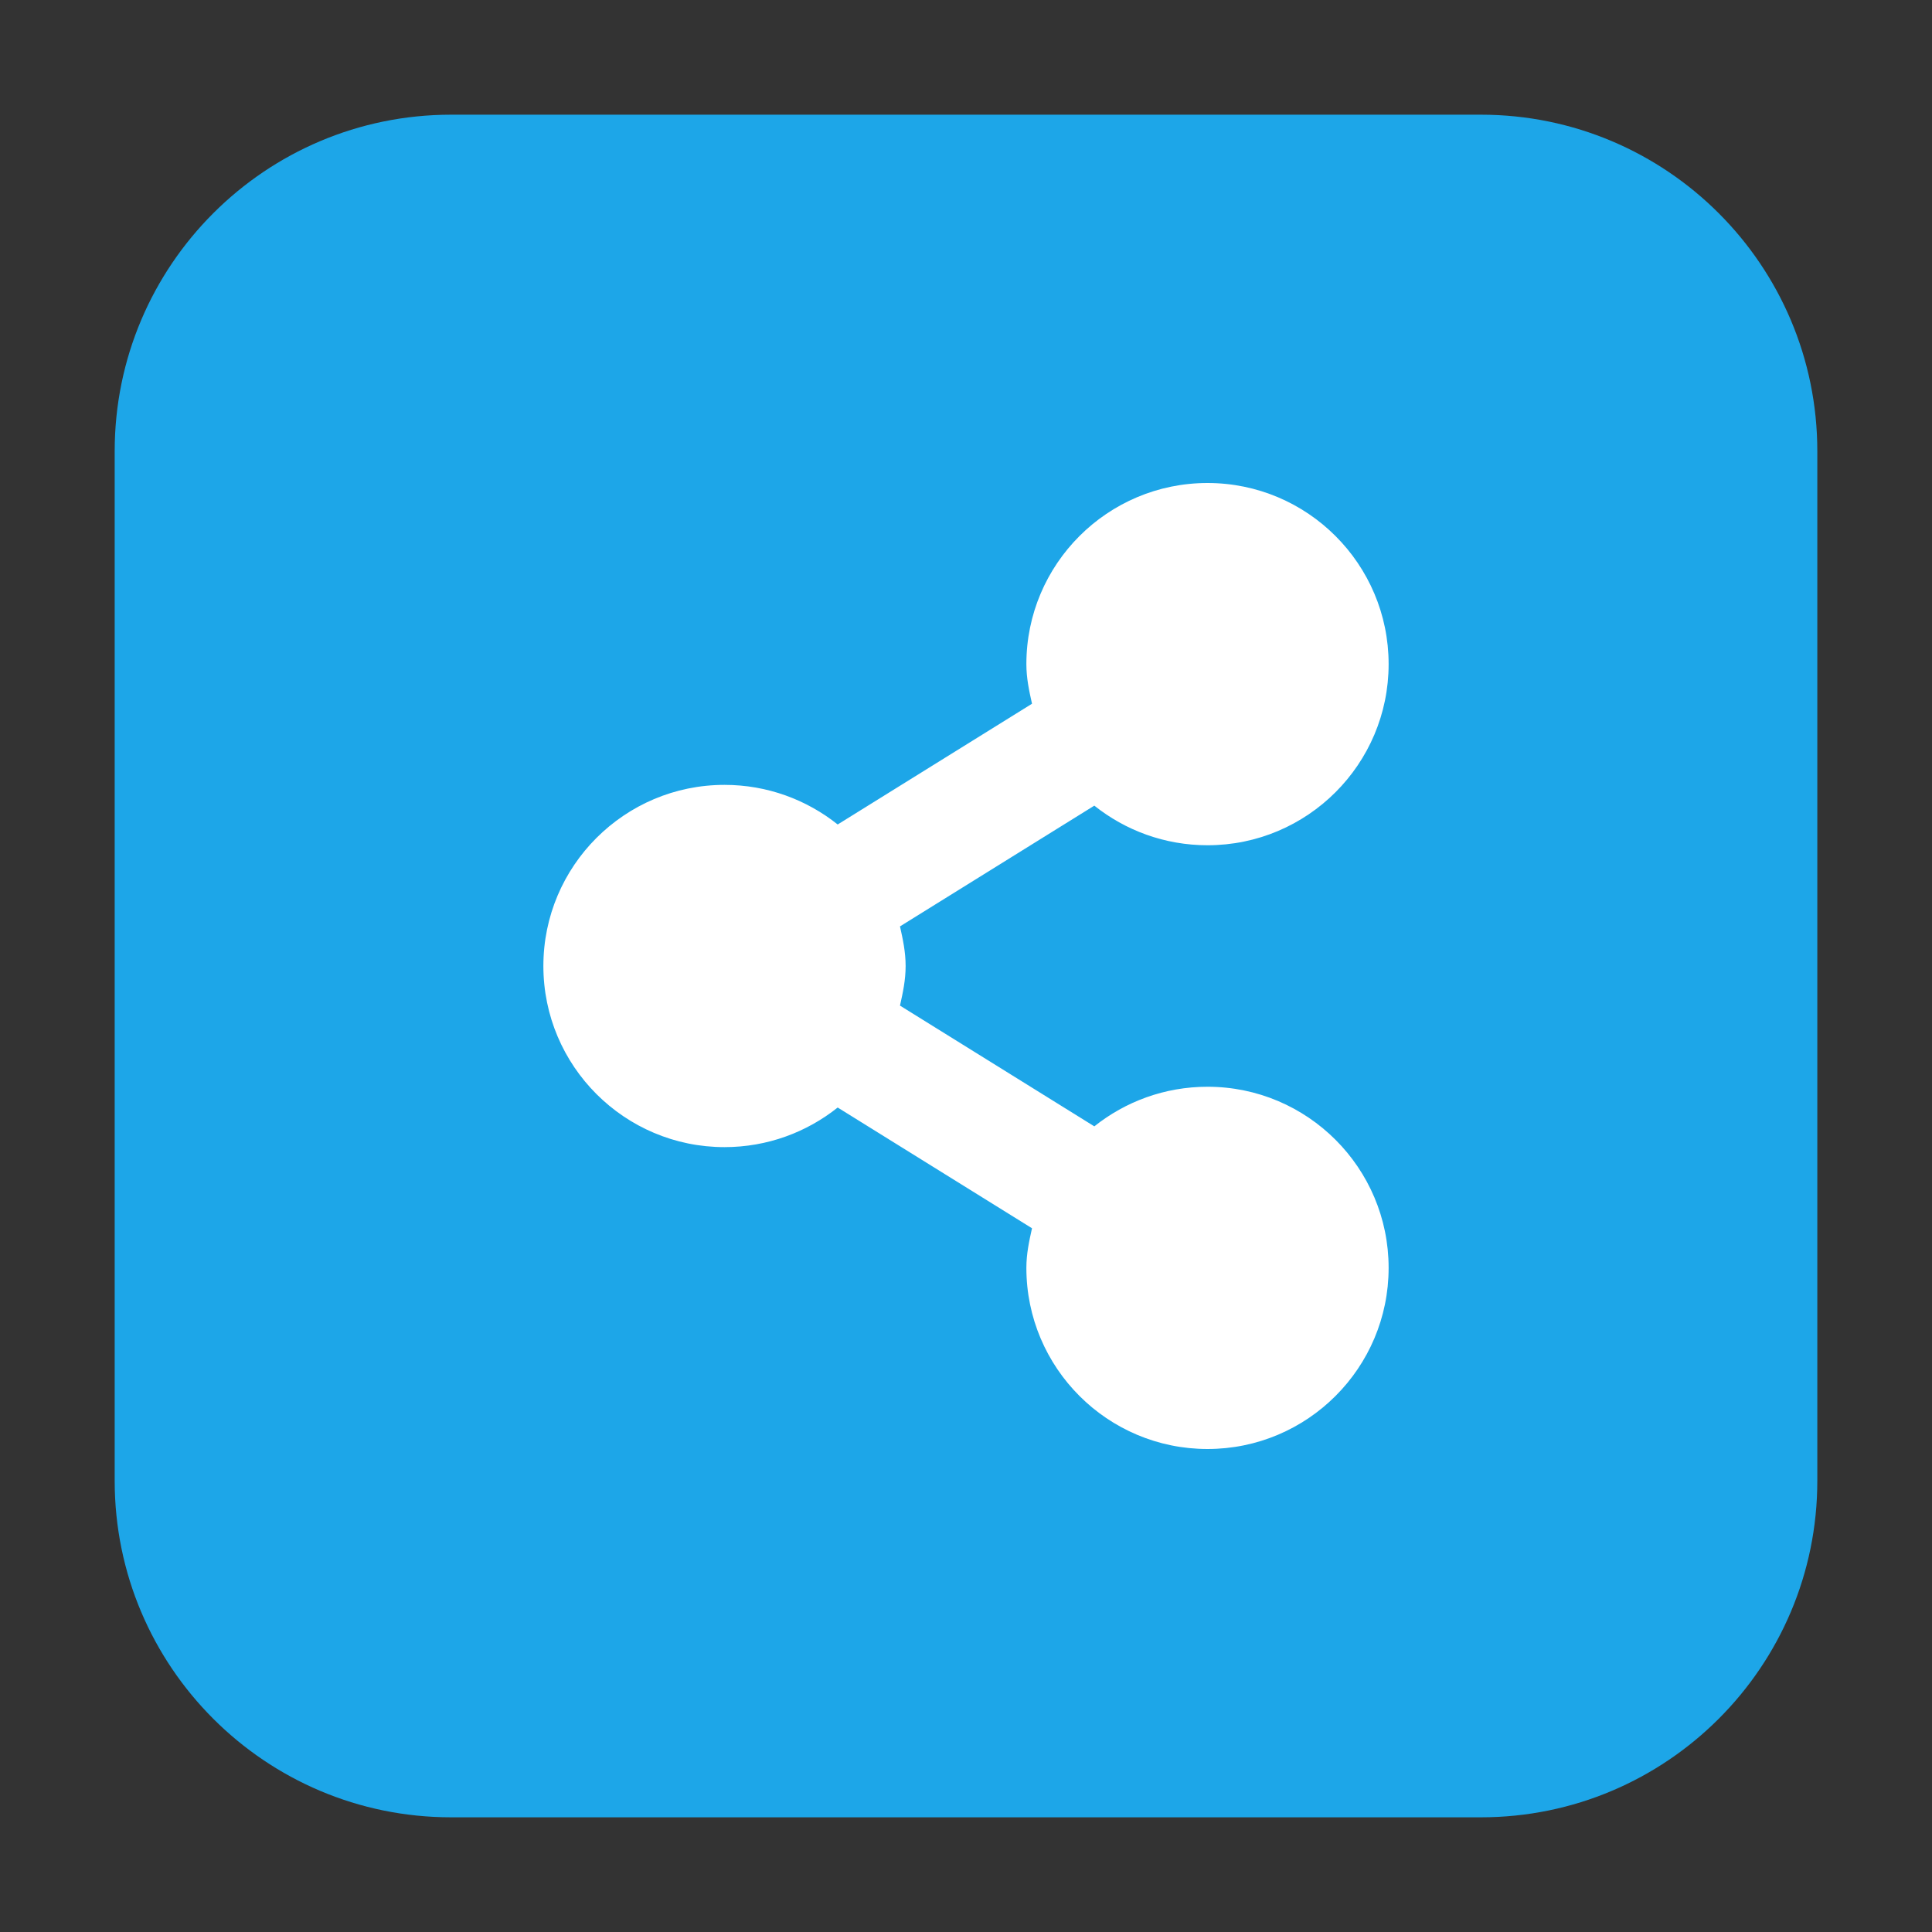 <?xml version="1.0" encoding="UTF-8"?>
<svg xmlns="http://www.w3.org/2000/svg" xmlns:xlink="http://www.w3.org/1999/xlink" width="36pt" height="36pt" viewBox="0 0 36 36" version="1.1">
<rect x="0" y="0" width="36" height="36" fill="#333333" stroke="none"/>
<defs>
<clipPath id="clip1">
  <rect width="36" height="36"/>
</clipPath>
<g id="surface6" clip-path="url(#clip1)">
<path style=" stroke:none;fill-rule:nonzero;fill:rgb(100%,100%,100%);fill-opacity:1;" d="M 22.5 9 C 20.637 9 19.125 10.512 19.125 12.375 C 19.125 12.637 19.176 12.871 19.23 13.113 L 15.609 15.363 C 15.031 14.902 14.297 14.625 13.5 14.625 C 11.637 14.625 10.125 16.137 10.125 18 C 10.125 19.863 11.637 21.375 13.5 21.375 C 14.297 21.375 15.031 21.098 15.609 20.637 L 19.23 22.887 C 19.176 23.129 19.125 23.363 19.125 23.625 C 19.125 25.488 20.637 27 22.5 27 C 24.363 27 25.875 25.488 25.875 23.625 C 25.875 21.762 24.363 20.25 22.5 20.25 C 21.703 20.25 20.969 20.527 20.391 20.988 L 16.77 18.738 C 16.824 18.496 16.875 18.262 16.875 18 C 16.875 17.738 16.824 17.504 16.77 17.262 L 20.391 15.012 C 20.969 15.473 21.703 15.75 22.5 15.75 C 24.363 15.75 25.875 14.238 25.875 12.375 C 25.875 10.512 24.363 9 22.5 9 Z M 22.5 9 "/>
</g>
</defs>
<g id="surface1">
<path style=" stroke:none;fill-rule:evenodd;fill:rgb(11.373%,65.098%,90.98%);fill-opacity:1;" d="M 8.406 2.137 L 27.594 2.137 C 31.055 2.137 33.863 4.945 33.863 8.406 L 33.863 27.594 C 33.863 31.055 31.055 33.863 27.594 33.863 L 8.406 33.863 C 4.945 33.863 2.137 31.055 2.137 27.594 L 2.137 8.406 C 2.137 4.945 4.945 2.137 8.406 2.137 Z M 8.406 2.137 "/>
<use xlink:href="#surface6"/>
</g>
</svg>
